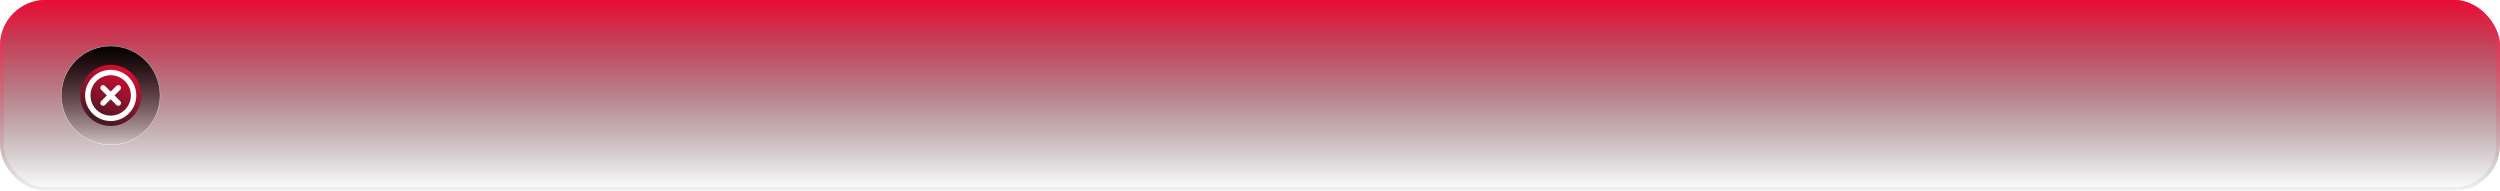 <svg width="655" height="50" viewBox="0 0 655 50" fill="none" xmlns="http://www.w3.org/2000/svg">
    <g filter="url(#filter0_b_785_1904)">
        <rect width="655" height="50" rx="12" fill="url(#paint0_linear_785_1904)"/>
        <rect x="0.5" y="0.5" width="654" height="49" rx="11.5" stroke="url(#paint1_linear_785_1904)"/>
    </g>
    <g filter="url(#filter1_b_785_1904)">
        <circle cx="29" cy="25" r="13" fill="url(#paint2_linear_785_1904)"/>
        <circle cx="29" cy="25" r="12.95" stroke="url(#paint3_linear_785_1904)" stroke-width="0.1"/>
    </g>
    <circle cx="29" cy="25" r="8" fill="url(#paint4_linear_785_1904)"/>
    <path d="M29 31C32.314 31 35 28.314 35 25C35 21.686 32.314 19 29 19C25.686 19 23 21.686 23 25C23 28.314 25.686 31 29 31Z" stroke="white" stroke-width="1.417" stroke-miterlimit="10" stroke-linecap="round" stroke-linejoin="round"/>
    <path d="M31.501 23.501C31.777 23.224 31.777 22.776 31.501 22.499C31.224 22.223 30.776 22.223 30.499 22.499L31.501 23.501ZM26.499 26.499C26.223 26.776 26.223 27.224 26.499 27.501C26.776 27.777 27.224 27.777 27.501 27.501L26.499 26.499ZM30.499 22.499L26.499 26.499L27.501 27.501L31.501 23.501L30.499 22.499Z" fill="white"/>
    <path d="M26.499 23.501C26.223 23.224 26.223 22.776 26.499 22.499C26.776 22.223 27.224 22.223 27.501 22.499L26.499 23.501ZM31.501 26.499C31.777 26.776 31.777 27.224 31.501 27.501C31.224 27.777 30.776 27.777 30.499 27.501L31.501 26.499ZM27.501 22.499L31.501 26.499L30.499 27.501L26.499 23.501L27.501 22.499Z" fill="white"/>
    <defs>
        <filter id="filter0_b_785_1904" x="-10" y="-10" width="675" height="70" filterUnits="userSpaceOnUse" color-interpolation-filters="sRGB">
            <feFlood flood-opacity="0" result="BackgroundImageFix"/>
            <feGaussianBlur in="BackgroundImageFix" stdDeviation="5"/>
            <feComposite in2="SourceAlpha" operator="in" result="effect1_backgroundBlur_785_1904"/>
            <feBlend mode="normal" in="SourceGraphic" in2="effect1_backgroundBlur_785_1904" result="shape"/>
        </filter>
        <filter id="filter1_b_785_1904" x="6" y="2" width="46" height="46" filterUnits="userSpaceOnUse" color-interpolation-filters="sRGB">
            <feFlood flood-opacity="0" result="BackgroundImageFix"/>
            <feGaussianBlur in="BackgroundImageFix" stdDeviation="5"/>
            <feComposite in2="SourceAlpha" operator="in" result="effect1_backgroundBlur_785_1904"/>
            <feBlend mode="normal" in="SourceGraphic" in2="effect1_backgroundBlur_785_1904" result="shape"/>
        </filter>
        <linearGradient id="paint0_linear_785_1904" x1="327.5" y1="0" x2="327.5" y2="50" gradientUnits="userSpaceOnUse">
            <stop stop-color="#EA0C34"/>
            <stop offset="1" stop-opacity="0"/>
        </linearGradient>
        <linearGradient id="paint1_linear_785_1904" x1="327.5" y1="0" x2="327.5" y2="50" gradientUnits="userSpaceOnUse">
            <stop stop-color="#EA0C34"/>
            <stop offset="1" stop-color="#BFBFBF" stop-opacity="0.2"/>
        </linearGradient>
        <linearGradient id="paint2_linear_785_1904" x1="29" y1="12" x2="29" y2="38" gradientUnits="userSpaceOnUse">
            <stop/>
            <stop offset="1" stop-opacity="0"/>
        </linearGradient>
        <linearGradient id="paint3_linear_785_1904" x1="29" y1="12" x2="29" y2="38" gradientUnits="userSpaceOnUse">
            <stop stop-color="white"/>
            <stop offset="1" stop-color="white"/>
        </linearGradient>
        <linearGradient id="paint4_linear_785_1904" x1="35.243" y1="19.421" x2="27.814" y2="36.712" gradientUnits="userSpaceOnUse">
            <stop stop-color="#D60D31"/>
            <stop offset="1" stop-color="#211C20"/>
        </linearGradient>
    </defs>
</svg>
